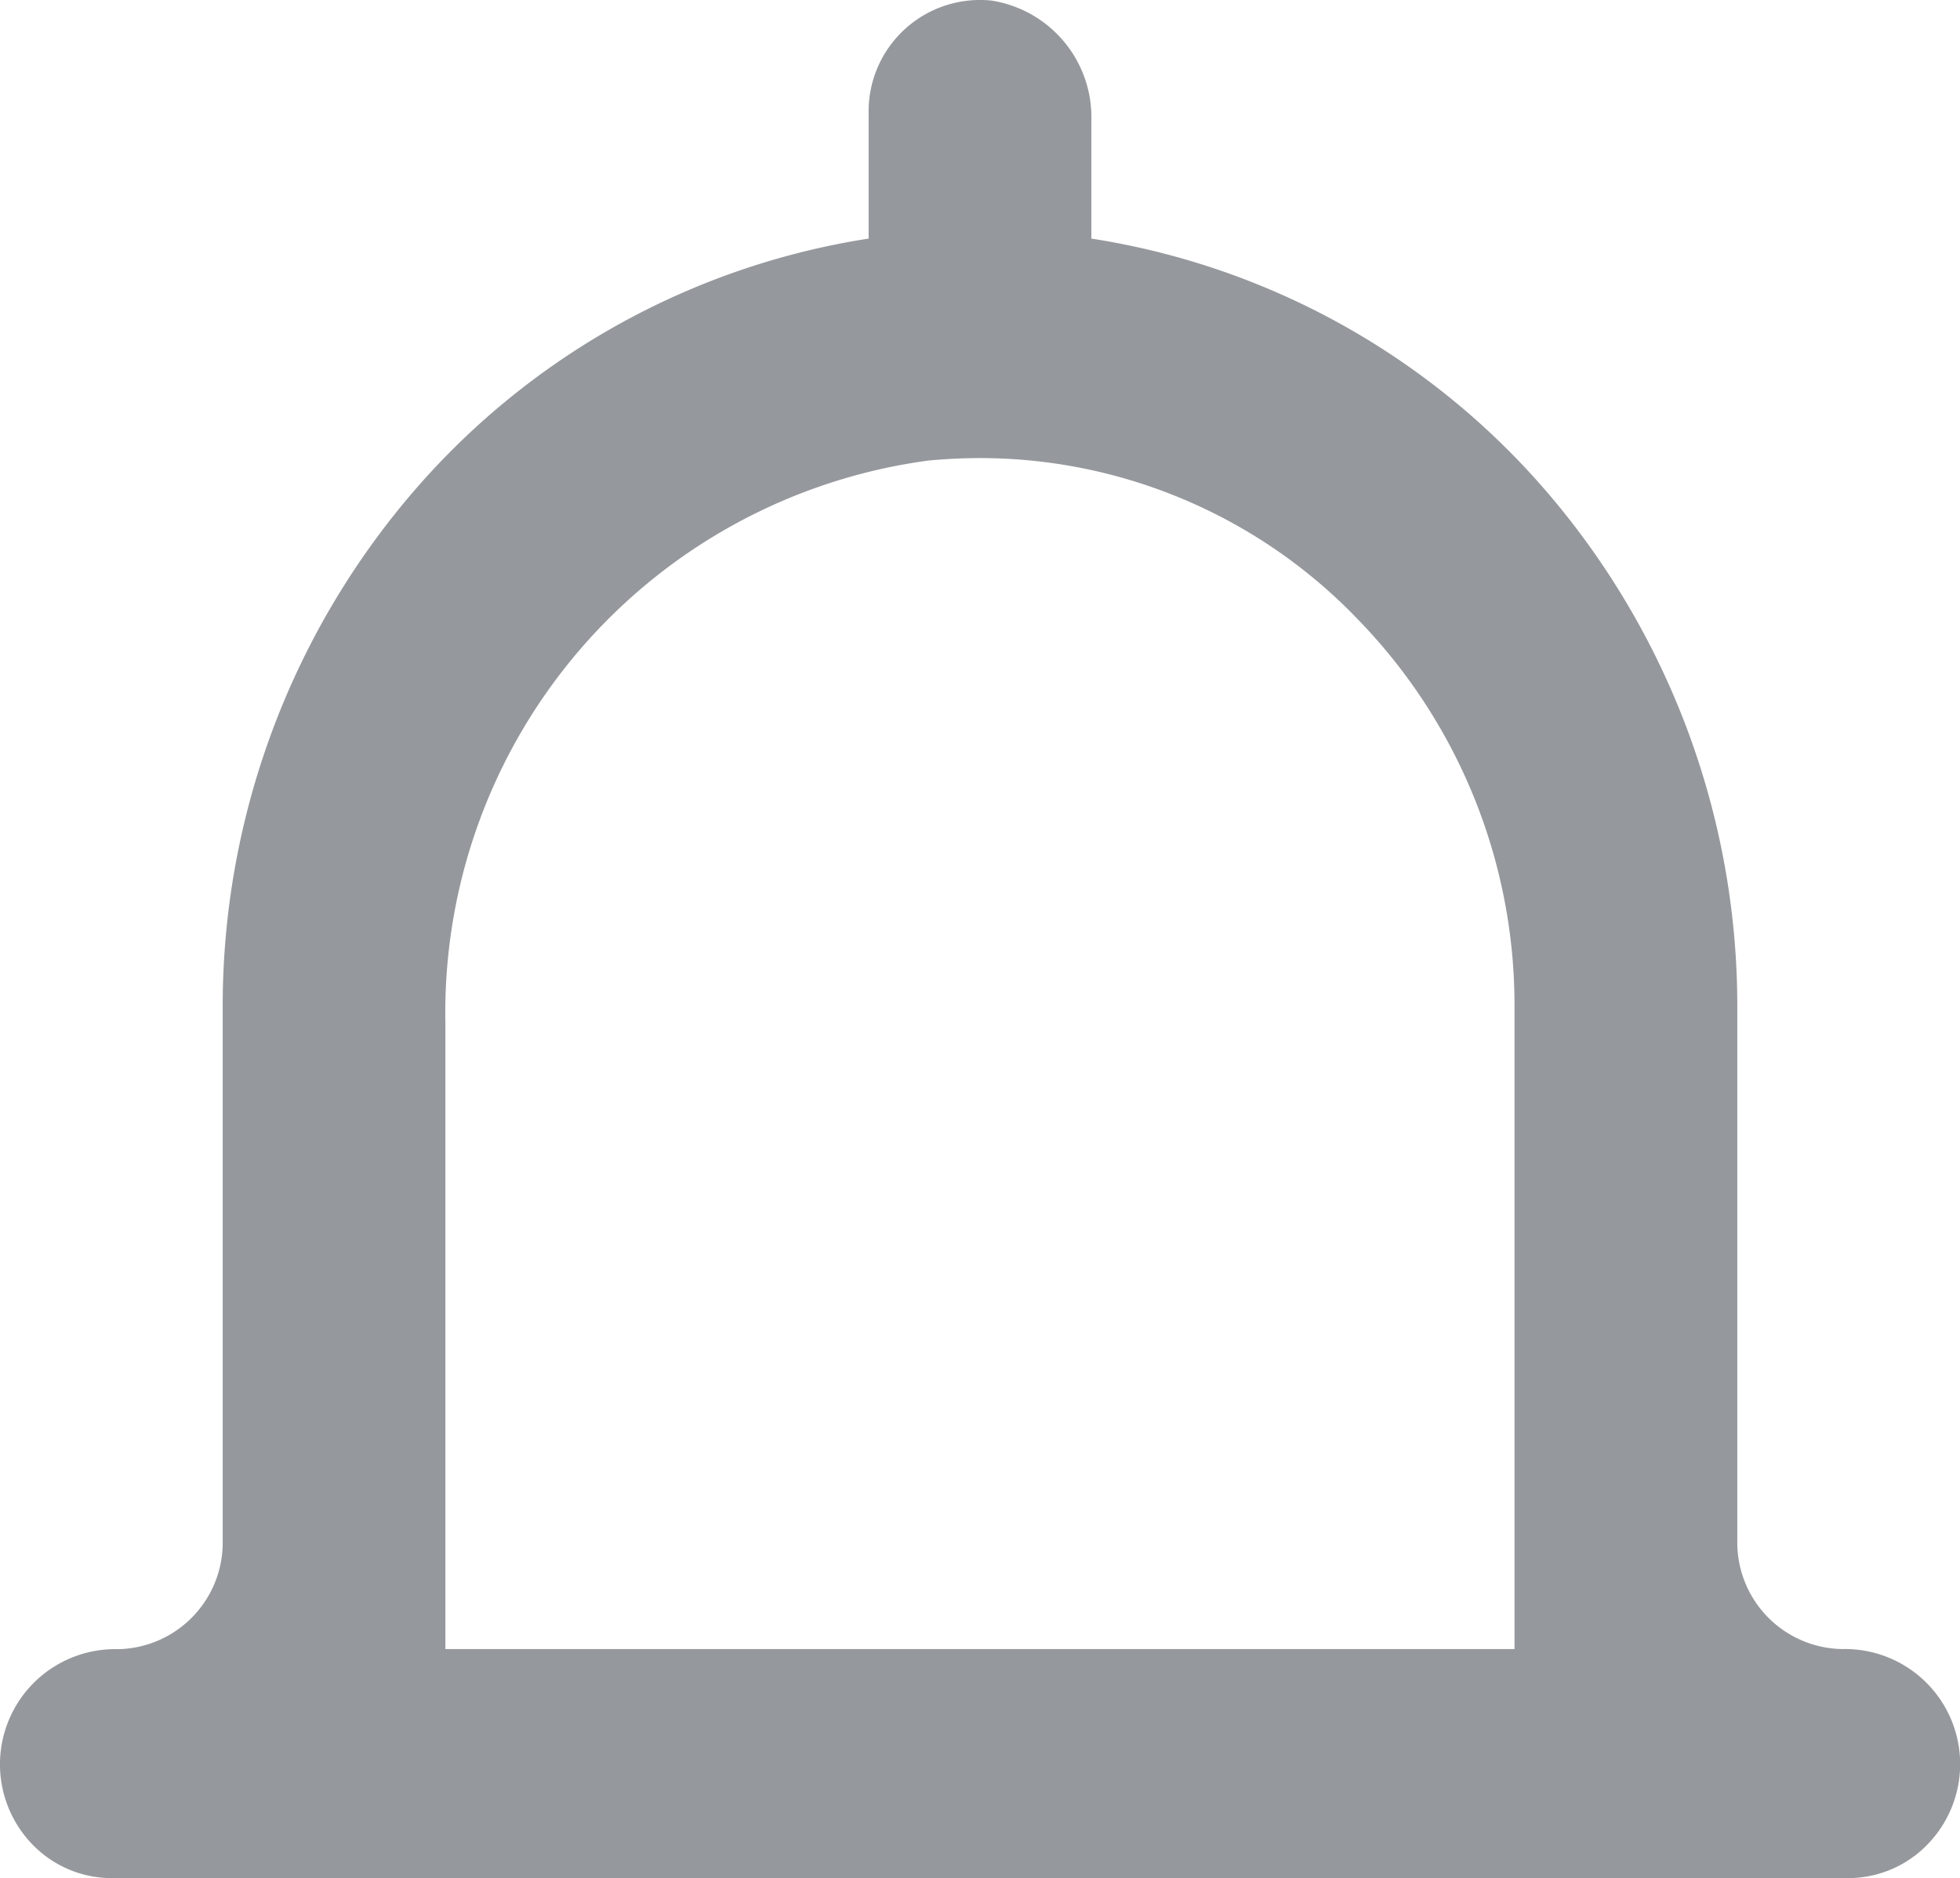 <svg xmlns="http://www.w3.org/2000/svg" width="20.533" height="19.68" viewBox="0 0 20.533 19.68">
  <path id="Fill_87" data-name="Fill 87" d="M19.366,19.68H1.166A1.155,1.155,0,0,1,.314,19.3a1.207,1.207,0,0,1,.919-2.019,1.117,1.117,0,0,0,1.1-1.131V10.56A8.272,8.272,0,0,1,4.281,5.21,7.887,7.887,0,0,1,9.1,2.5V1.2A1.167,1.167,0,0,1,10.387.006a1.238,1.238,0,0,1,1.046,1.263V2.5A7.888,7.888,0,0,1,16.252,5.21,8.272,8.272,0,0,1,18.2,10.56v5.589a1.117,1.117,0,0,0,1.1,1.131,1.206,1.206,0,0,1,.919,2.019A1.156,1.156,0,0,1,19.366,19.68ZM10.267,4.8c-.179,0-.361.009-.541.026a5.838,5.838,0,0,0-5.06,5.9V17.28h11.2V10.56a5.8,5.8,0,0,0-1.641-4.07A5.483,5.483,0,0,0,10.267,4.8Z" transform="translate(0 0)" fill="#95989c"/>
</svg>
